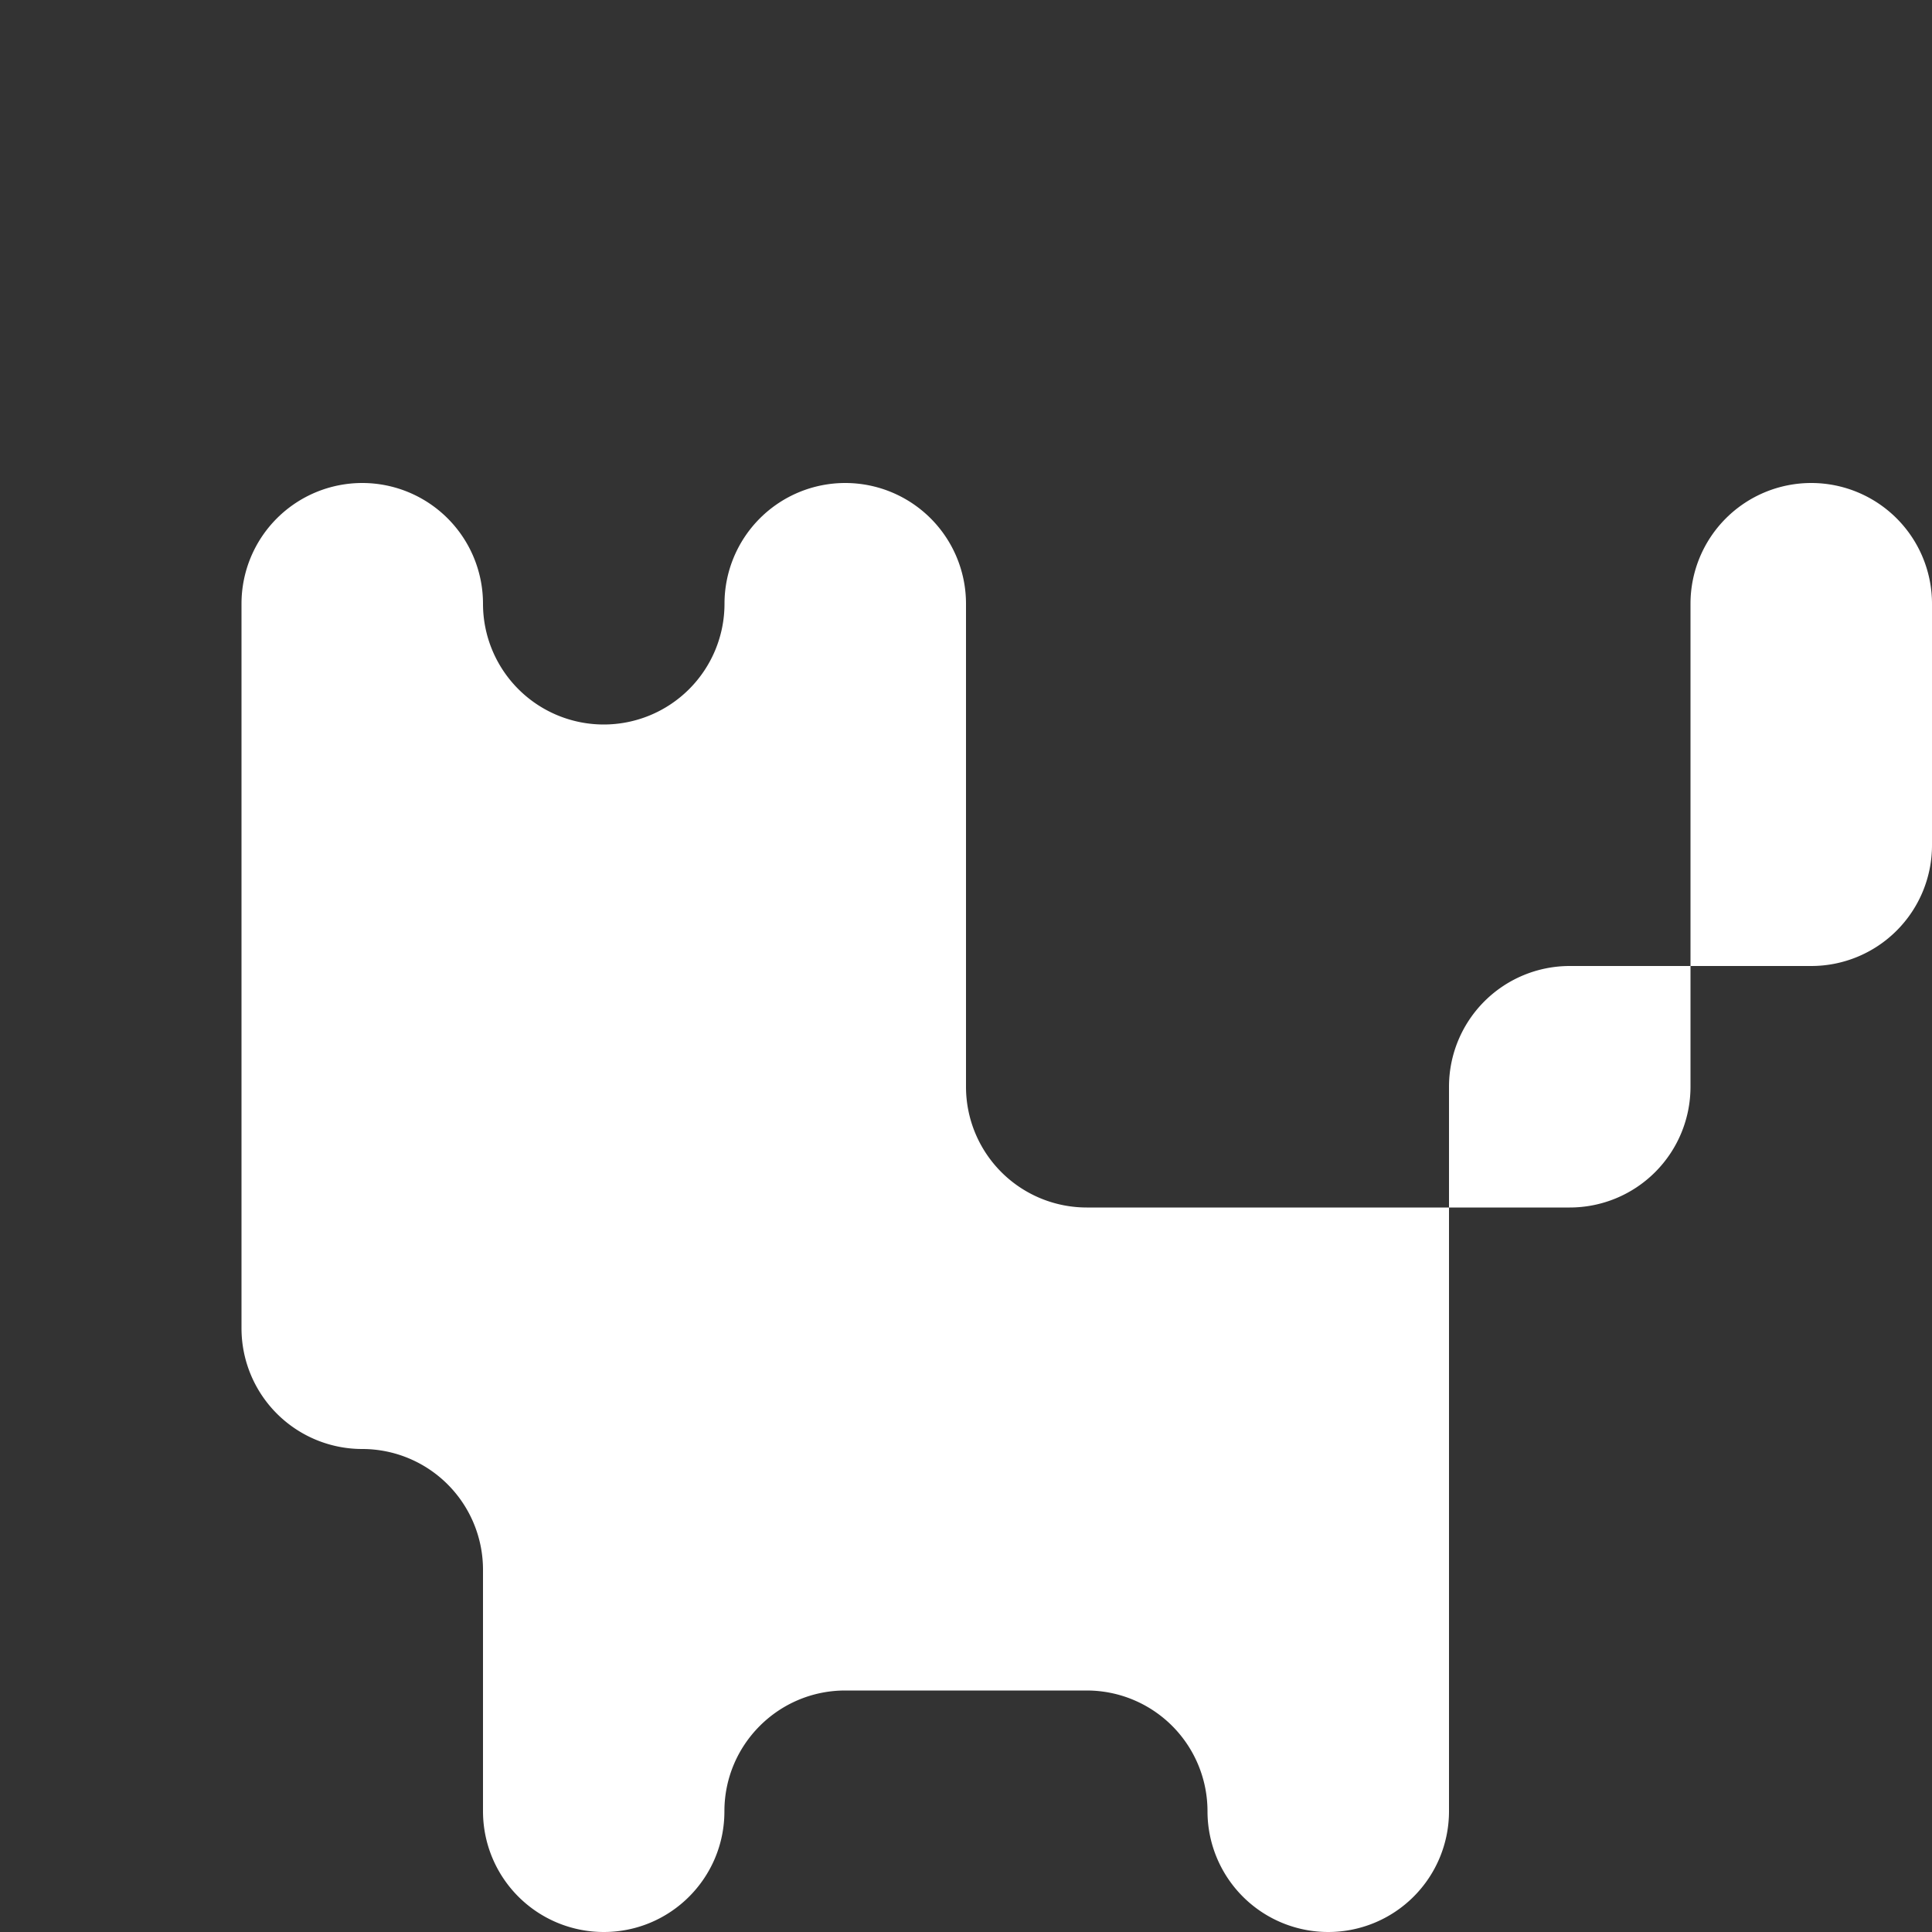 <?xml version="1.0" encoding="UTF-8" standalone="no"?>
<svg
   xmlns:dc="http://purl.org/dc/elements/1.1/"
   xmlns:cc="http://creativecommons.org/ns#"
   xmlns:rdf="http://www.w3.org/1999/02/22-rdf-syntax-ns#"
   xmlns:svg="http://www.w3.org/2000/svg"
   xmlns="http://www.w3.org/2000/svg"
   xmlns:sodipodi="http://sodipodi.sourceforge.net/DTD/sodipodi-0.dtd"
   xmlns:inkscape="http://www.inkscape.org/namespaces/inkscape"
   sodipodi:docname="Cat.svg"
   inkscape:version="1.0 (4035a4fb49, 2020-05-01)"
   id="svg8"
   version="1.1"
   viewBox="0 0 64 64"
   height="64"
   width="64">
  <rect x="0" y="0" width="64" height="64" fill="#333333" stroke="none"/>
  <defs
     id="defs2">
    <inkscape:path-effect
       hide_knots="false"
       only_selected="false"
       apply_with_radius="true"
       apply_no_radius="true"
       use_knot_distance="true"
       flexible="false"
       chamfer_steps="1"
       radius="4"
       mode="F"
       method="auto"
       unit="px"
       satellites_param="F,0,0,1,0,4,0,1 @ F,0,0,1,0,4,0,1 @ F,0,0,1,0,4,0,1 @ F,0,0,1,0,0,0,1 | F,0,0,1,0,4,0,1 @ F,0,0,1,0,0,0,1 @ F,0,0,1,0,4,0,1 @ F,0,0,1,0,0,0,1 | F,0,0,1,0,4,0,1 @ F,0,0,1,0,4,0,1 @ F,0,0,1,0,4,0,1 @ F,0,0,1,0,4,0,1 @ F,0,0,1,0,4,0,1 @ F,0,0,1,0,4,0,1 @ F,0,0,1,0,0,0,1 @ F,0,0,1,0,4,0,1 @ F,0,0,1,0,4,0,1 @ F,0,0,1,0,4,0,1 @ F,0,0,1,0,4,0,1 @ F,0,0,1,0,4,0,1 @ F,0,0,1,0,4,0,1 @ F,0,0,1,0,4,0,1 @ F,0,0,1,0,4,0,1 @ F,0,0,1,0,4,0,1"
       lpeversion="1"
       is_visible="true"
       id="path-effect1407"
       effect="fillet_chamfer" />
  </defs>
  <sodipodi:namedview
     inkscape:window-maximized="1"
     inkscape:window-y="-8"
     inkscape:window-x="1912"
     inkscape:window-height="1017"
     inkscape:window-width="1920"
     units="px"
     inkscape:guide-bbox="true"
     showguides="true"
     showgrid="true"
     inkscape:document-rotation="0"
     inkscape:current-layer="layer1"
     inkscape:document-units="px"
     inkscape:cy="31.788664"
     inkscape:cx="30.601322"
     inkscape:zoom="7.9195959"
     inkscape:pageshadow="2"
     inkscape:pageopacity="0"
     borderopacity="1.0"
     bordercolor="#666666"
     pagecolor="#ed9152"
     id="base">
    <inkscape:grid
       type="xygrid"
       id="grid830"
       empspacing="8"
       dotted="true" />
  </sodipodi:namedview>
  <g
     id="layer1"
     inkscape:groupmode="layer"
     inkscape:label="Layer 1">
    <path
       inkscape:original-d="m 56,16 h 8 v 16 h -8 z m -8,16 h 8 v 8 H 48 Z M 16,16 v 8 h 8 v -8 h 8 V 40 H 48 V 64 H 40 V 56 H 24 c 0,0 -0.009,8.004252 0,8 H 16 V 48 H 8 V 16 Z"
       inkscape:path-effect="#path-effect1407"
       sodipodi:nodetypes="ccccccccccccccccccccccccccc"
       d="m 60,16 a 4,4 45 0 1 4,4 v 8 a 4,4 135 0 1 -4,4 H 56 V 20 a 4,4 135 0 1 4,-4 z m -8,16 h 4 v 4 a 4,4 135 0 1 -4,4 h -4 v -4 a 4,4 135 0 1 4,-4 z M 16,20 a 4,4 45 0 0 4,4 4,4 135 0 0 4,-4 4,4 135 0 1 4,-4 4,4 45 0 1 4,4 v 16 a 4,4 45 0 0 4,4 h 12 v 20 a 4,4 135 0 1 -4,4 4,4 45 0 1 -4,-4 4,4 45 0 0 -4,-4 h -8 c -2.209,0 -4.002,1.791 -4.003,4 -10e-7,0.002 -3e-6,0.005 -4e-6,0.007 C 23.995,62.212 22.209,64 20,64 A 4,4 45 0 1 16,60 V 52 A 4,4 45 0 0 12,48 4,4 45 0 1 8,44 V 20 a 4,4 135 0 1 4,-4 4,4 45 0 1 4,4 z"
       style="fill:#ffffff;fill-opacity:1;stroke:none;stroke-width:1px;stroke-linecap:butt;stroke-linejoin:miter;stroke-opacity:1"
       id="path1404" />
  </g>
</svg>
